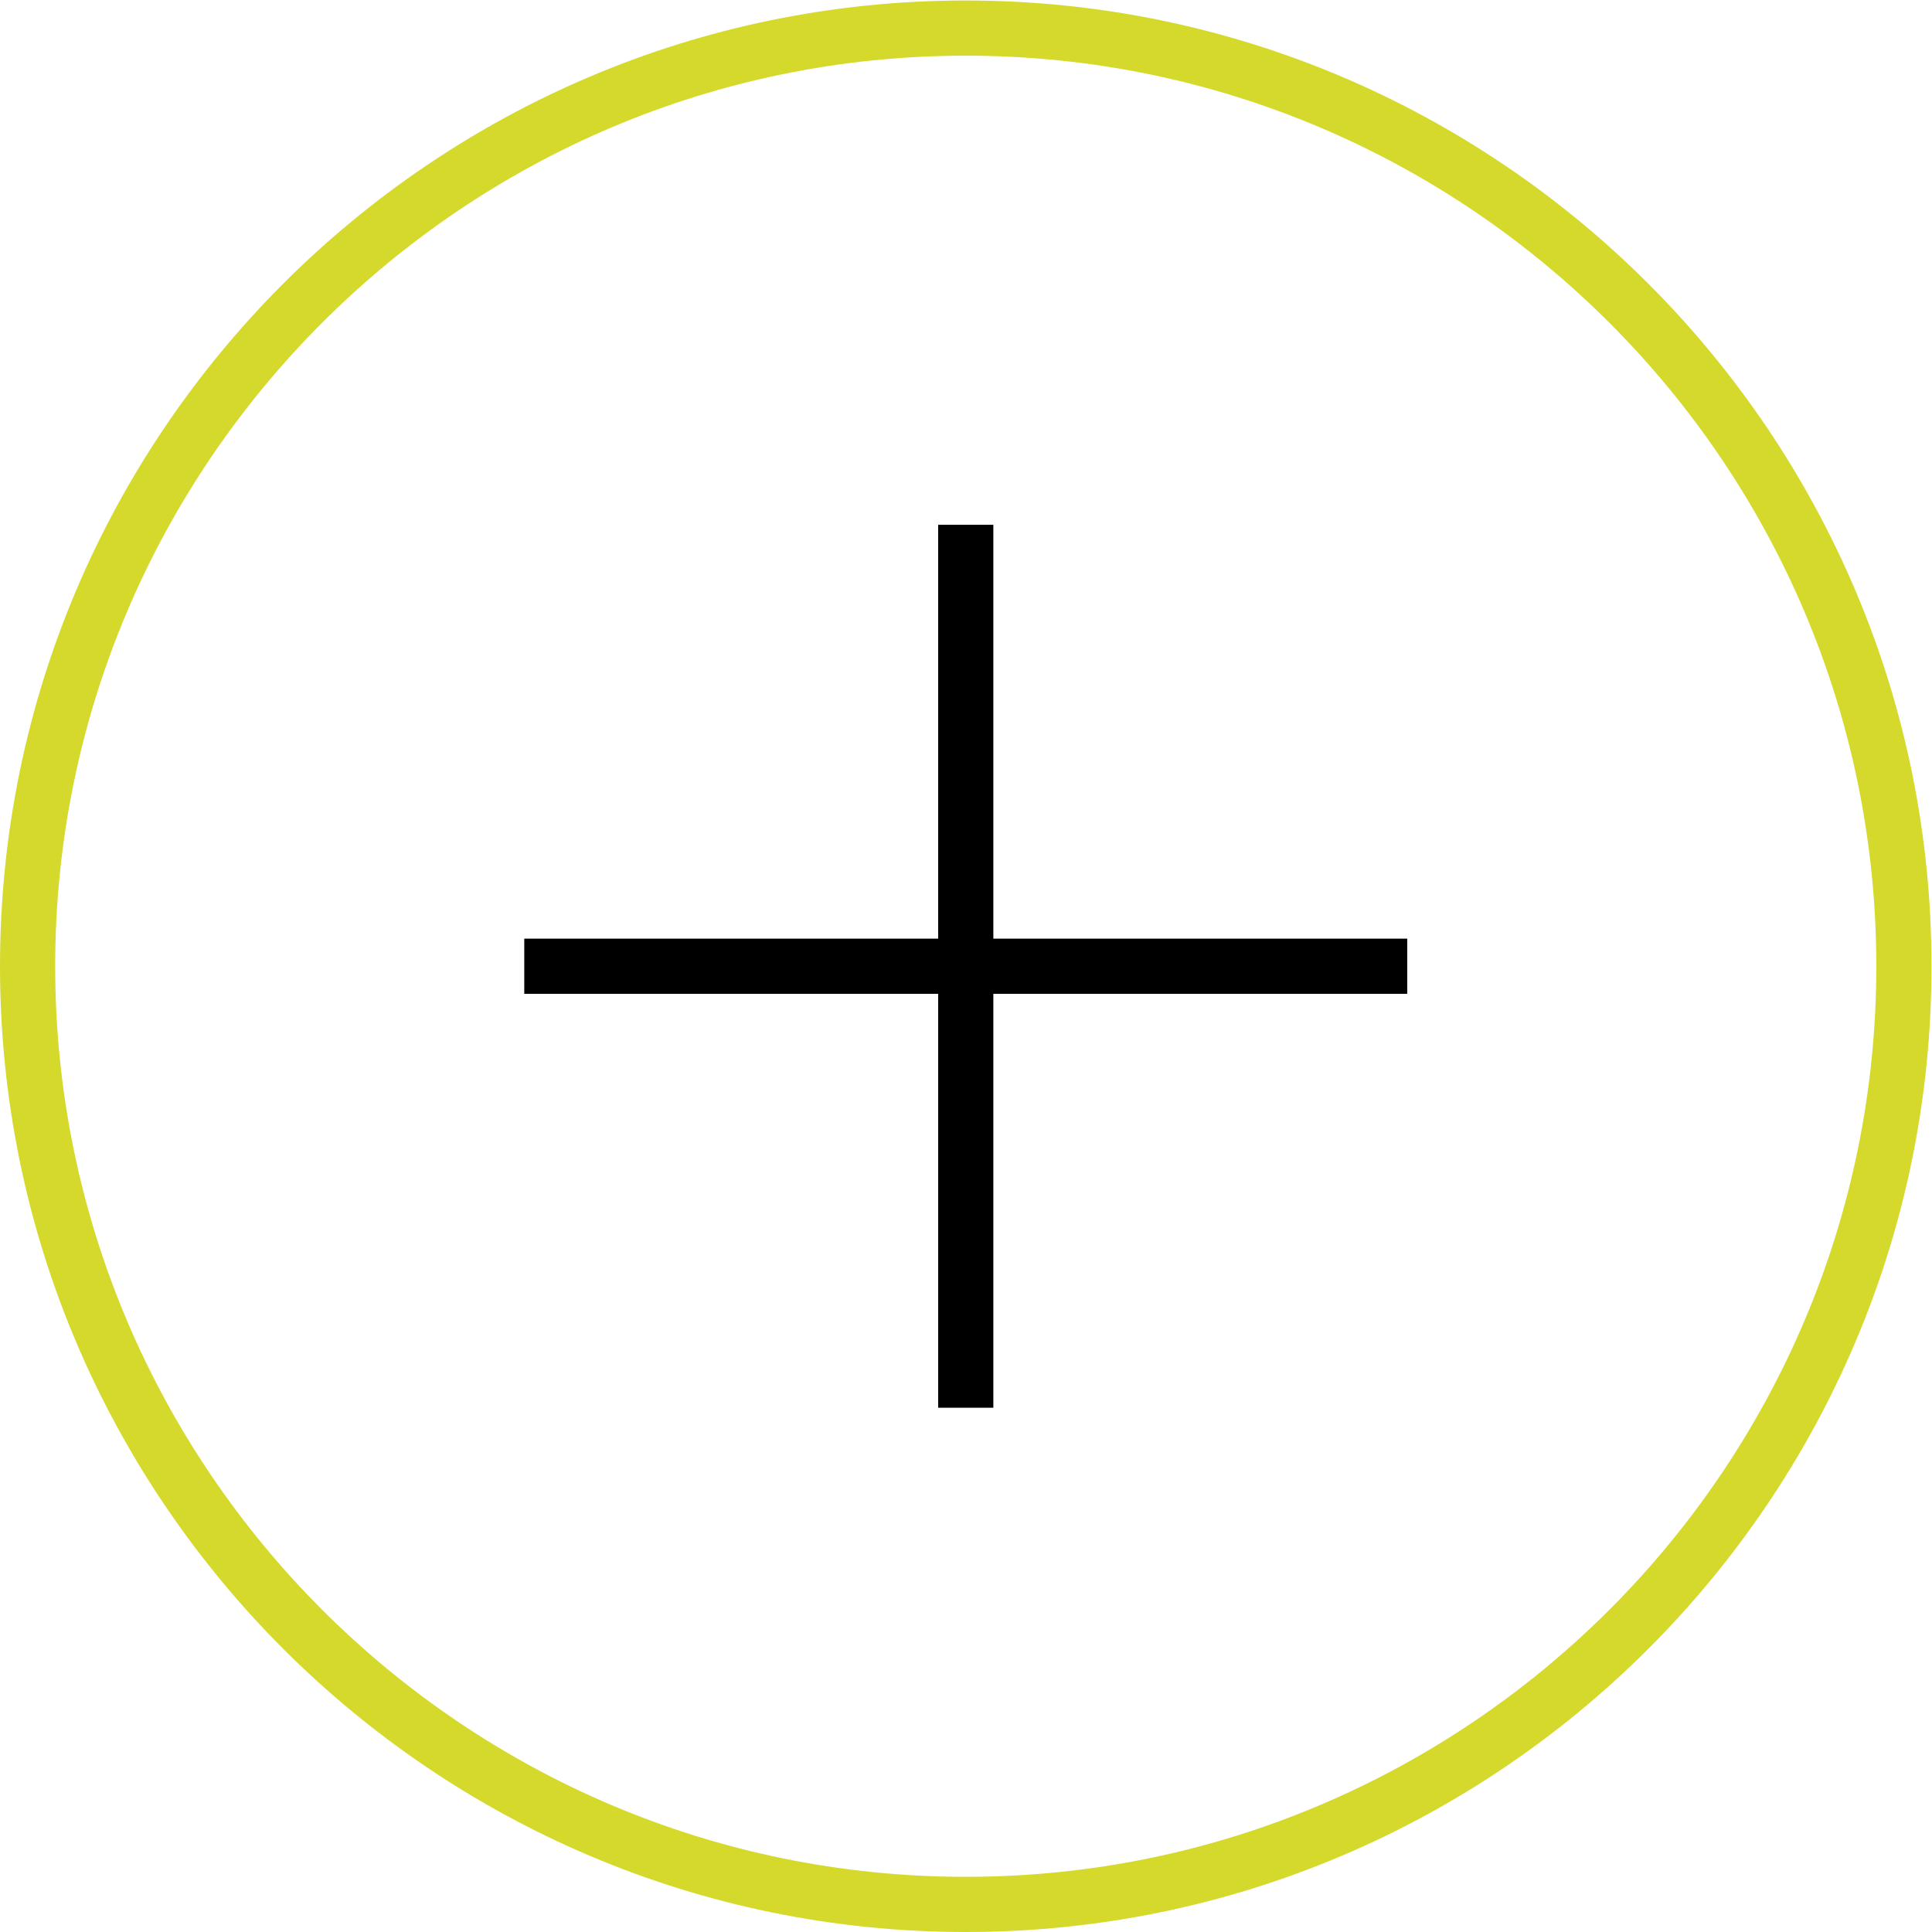 <?xml version="1.0" encoding="UTF-8" standalone="no"?>
<svg
   xmlns:dc="http://purl.org/dc/elements/1.1/"
   xmlns:cc="http://creativecommons.org/ns#"
   xmlns:rdf="http://www.w3.org/1999/02/22-rdf-syntax-ns#"
   xmlns:svg="http://www.w3.org/2000/svg"
   xmlns="http://www.w3.org/2000/svg"
   viewBox="0 0 46.667 46.667"
   height="46.667"
   width="46.667"
   xml:space="preserve"
   id="svg2"
   version="1.1"><defs
     id="defs6"><clipPath
       id="clipPath18"
       clipPathUnits="userSpaceOnUse"><path
         id="path16"
         d="M 0,35 H 35 V 0 H 0 Z" /></clipPath></defs><g
     transform="matrix(1.333,0,0,-1.333,0,46.667)"
     id="g10"><g
       id="g12"><g
         clip-path="url(#clipPath18)"
         id="g14"><g
           transform="translate(17.5,34)"
           id="g20"><path
             id="path22"
             style="fill:#d4d92c;fill-opacity:1;fill-rule:nonzero;stroke:none"
             d="m 0,0 c -9.098,0 -16.5,-7.402 -16.5,-16.5 0,-9.098 7.402,-16.5 16.5,-16.5 9.099,0 16.5,7.402 16.5,16.5 C 16.5,-7.402 9.099,0 0,0 m 0,-34 c -9.649,0 -17.5,7.851 -17.5,17.5 C -17.5,-6.851 -9.649,1 0,1 9.65,1 17.5,-6.851 17.5,-16.5 17.5,-26.149 9.65,-34 0,-34" /></g><g
           transform="translate(25.5,18)"
           id="g24"><path
             id="path26"
             style="fill:#000000;fill-opacity:1;fill-rule:nonzero;stroke:none"
             d="m 0,0 h -7.5 v 7.5 h -1 V 0 H -16 v -1 h 7.5 v -7.5 h 1 V -1 H 0 Z" /></g></g></g></g></svg>